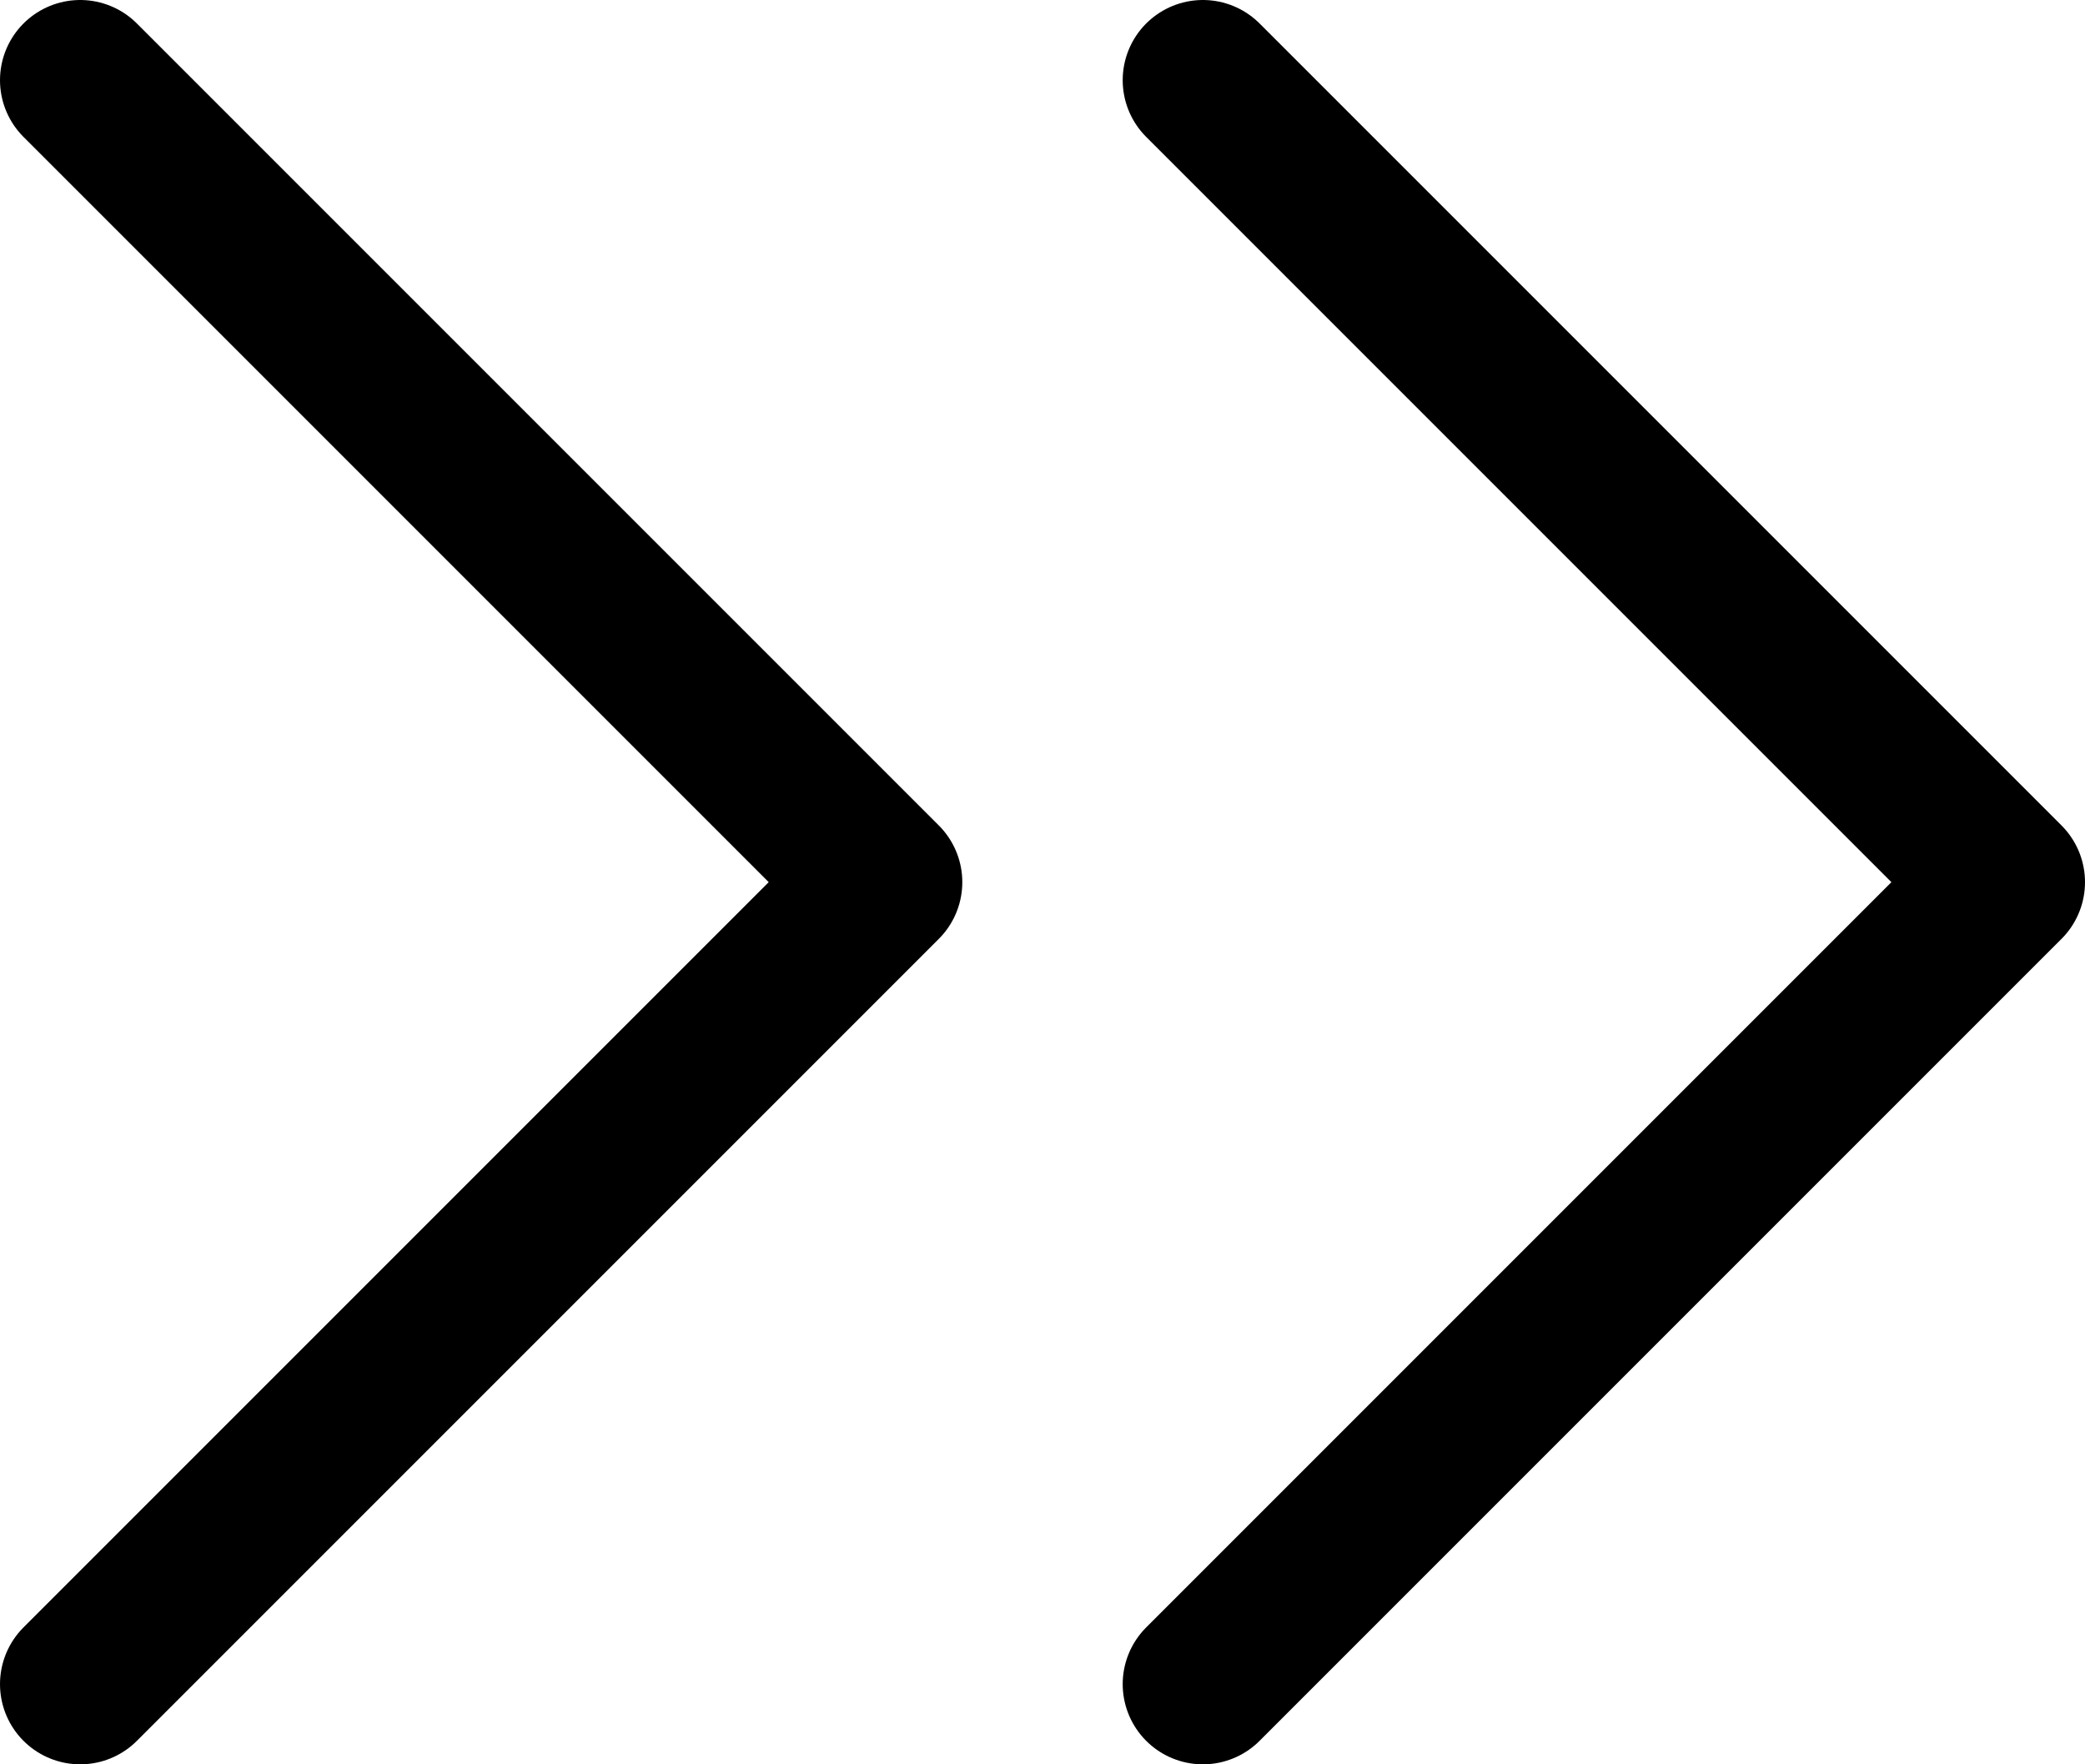 <svg width="26" height="22" viewBox="0 0 26 22" fill="none" xmlns="http://www.w3.org/2000/svg">
<path d="M15 21L25 11L15 1" stroke="black" stroke-width="2" stroke-linecap="round" stroke-linejoin="round"/>
<path d="M1 21L11 11L1 1" stroke="black" stroke-width="2" stroke-linecap="round" stroke-linejoin="round"/>
</svg>
